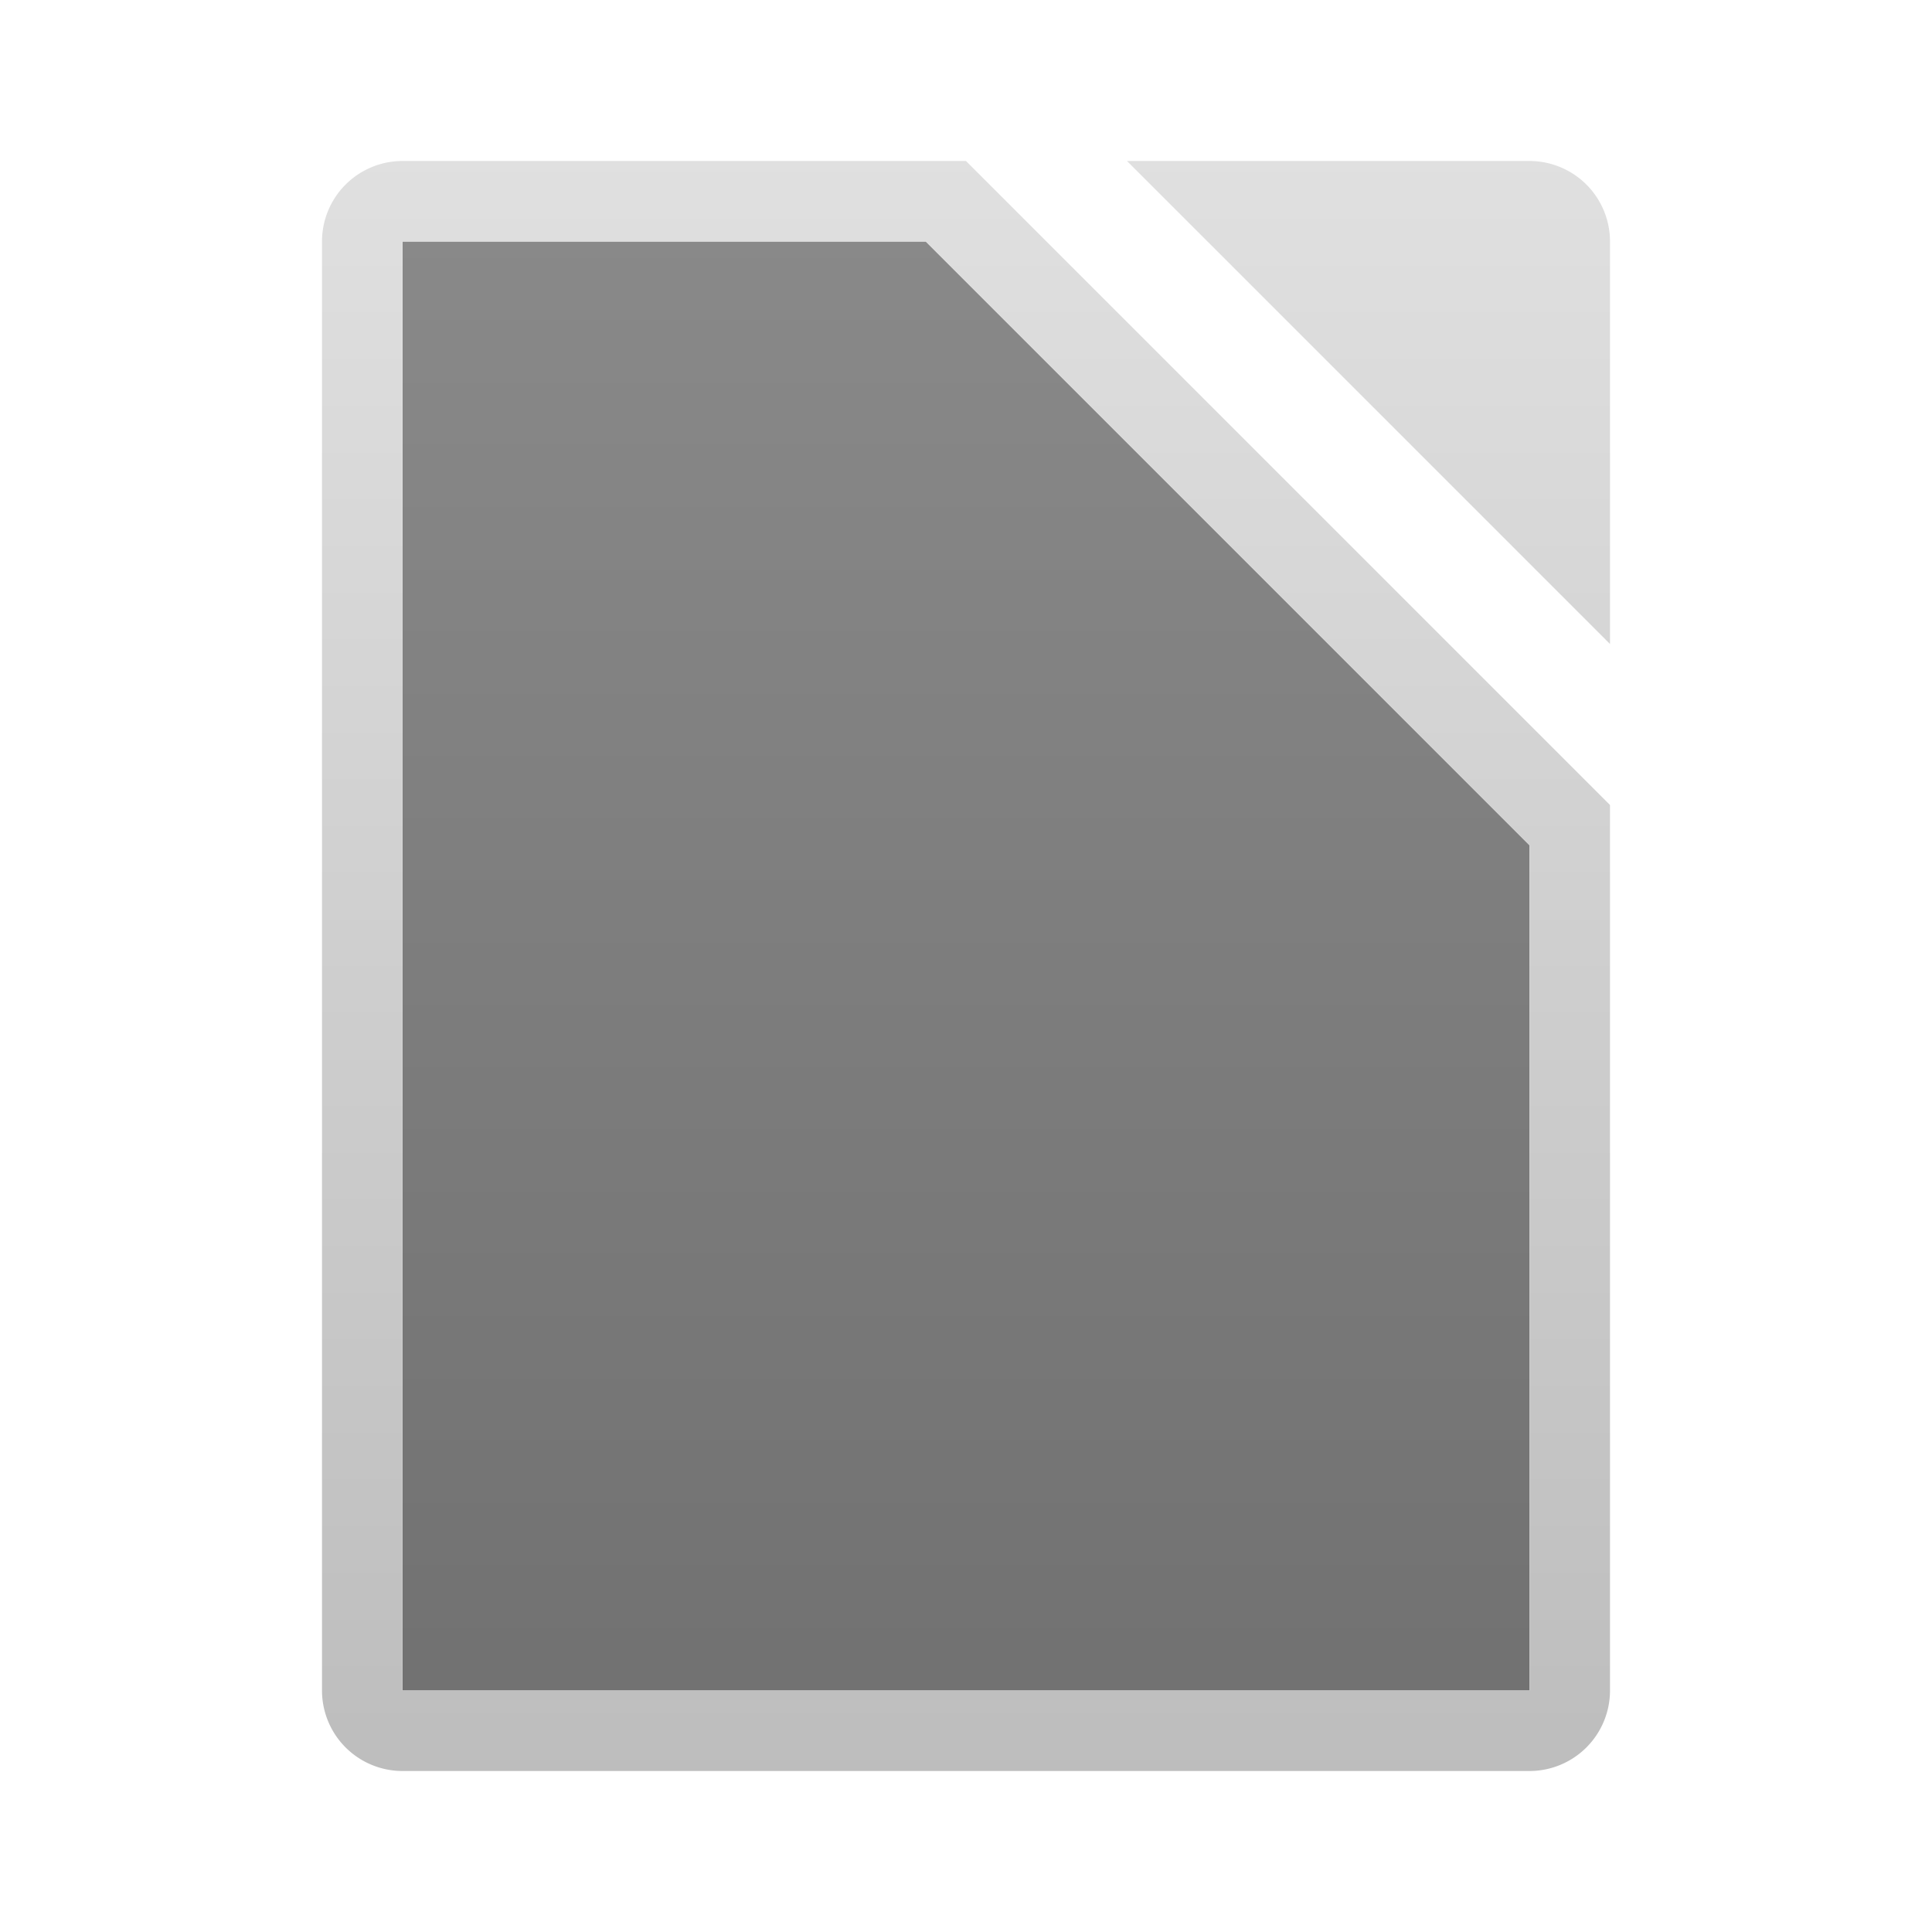 <svg xmlns="http://www.w3.org/2000/svg" viewBox="0 0 48 48">
  <defs>
    <linearGradient id="background" x1="0%" y1="0%" x2="0%" y2="100%">
      <stop offset="0%" style="stop-color:#616161;stop-opacity:0.75"/> <!-- Gray 700 -->
      <stop offset="100%" style="stop-color:#424242;stop-opacity:0.75"/> <!-- Gray 800 -->
    </linearGradient>
    <linearGradient id="border" x1="0%" y1="0%" x2="0%" y2="100%">
      <stop offset="0%" style="stop-color:#E0E0E0"/> <!-- Gray 300 -->
      <stop offset="100%" style="stop-color:#BDBDBD"/> <!-- Gray 400 -->
    </linearGradient>
  </defs>
  <path style="fill:url(#background)" d="m 10,6 h 13 l 15,15 v 21 h -28"/>
  <path style="fill:url(#border)"
        d="M 10,4 a 2,2 0 0 0 -2,2 v 36 a 2,2 0 0 0 2,2 h 28 a 2,2 0 0 0 2,-2 v -22 l -16,-16 z
           m 0,2 h 13 l 15,15 v 21 h -28
           M 28,4 h 10 a 2,2 0 0 1 2,2 v 10"/>
</svg>
